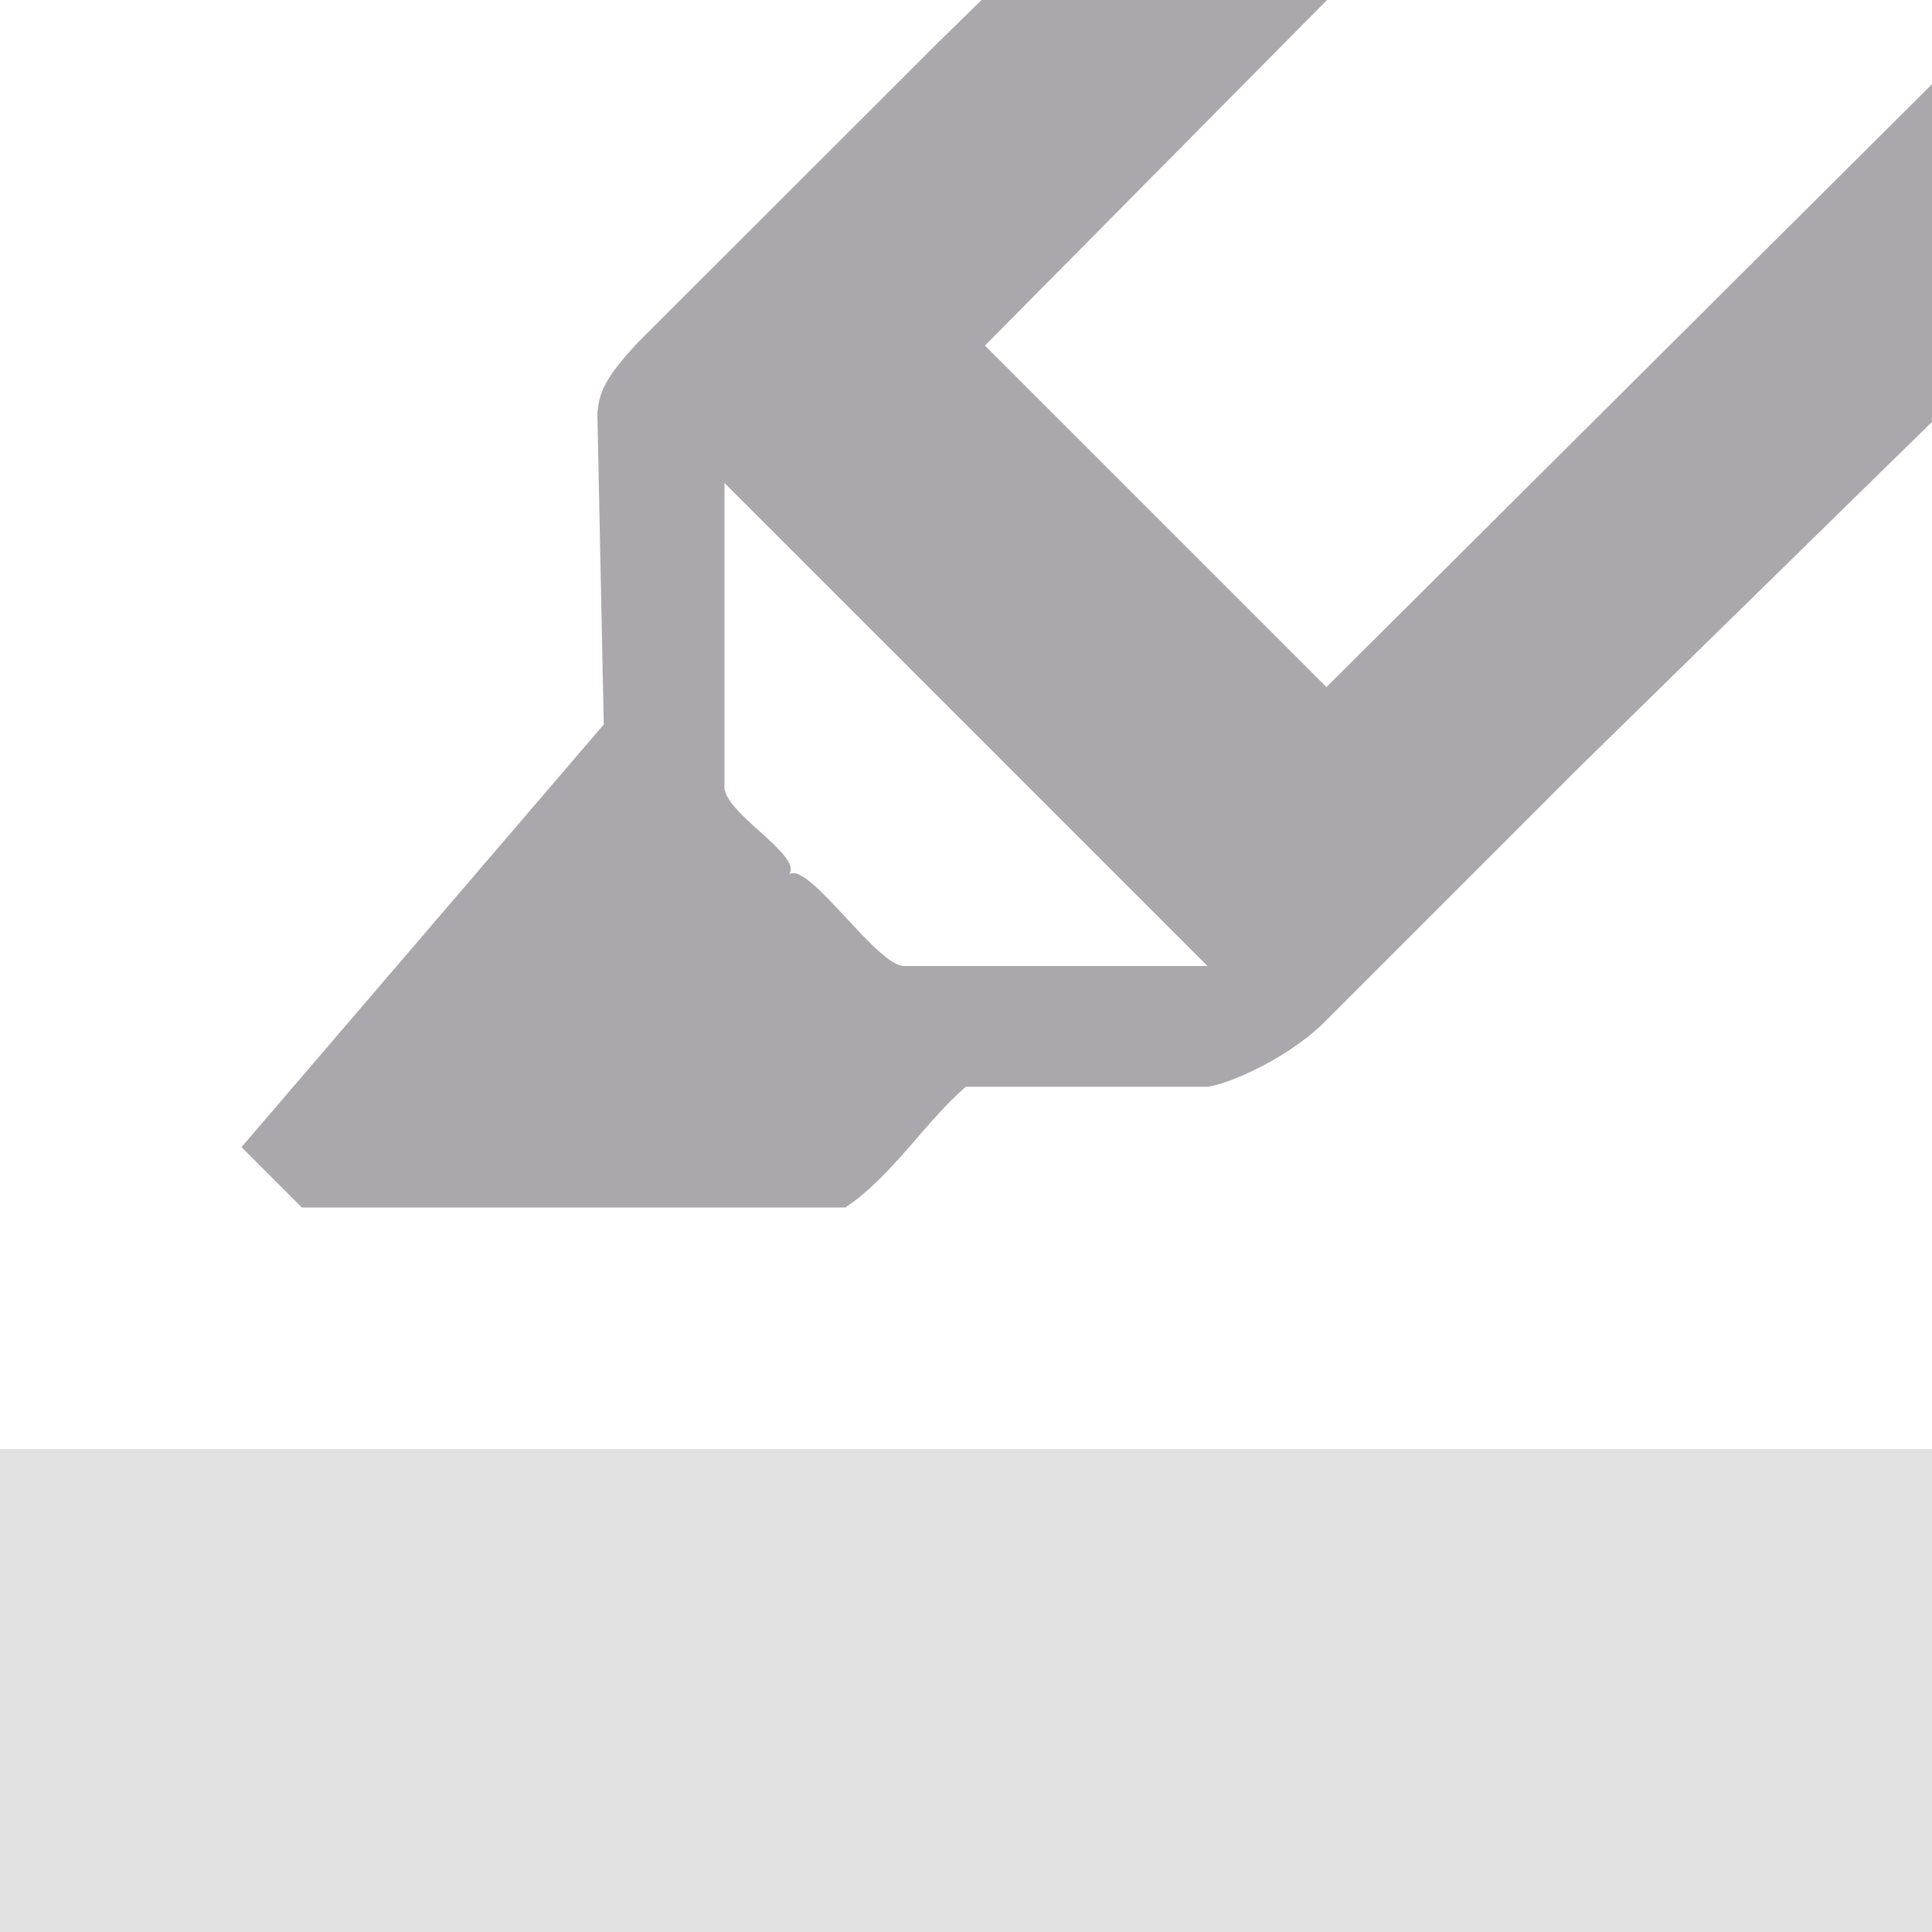 <svg viewBox="0 0 16 16" xmlns="http://www.w3.org/2000/svg"><g fill="#aaa8ac"><path d="m0 12v4h16v-4z" opacity=".35"/><path d="m8.129 0-.363.355-.354.354-2.123 2.121c-.302.319-.326.44-.342.588l.053 2.582-3 3.5.5.5h4.5c.382-.251.684-.736 1-1h2c.148-.015.629-.212.947-.514l2.121-2.121 2.932-2.871v-2.797l-5.015 4.993-2.828-2.828 2.833-2.862zm1.871 8h-2.5c-.22.031-.799-.869-.963-.76.109-.164-.568-.52-.537-.74v-2.5z"/></g></svg>